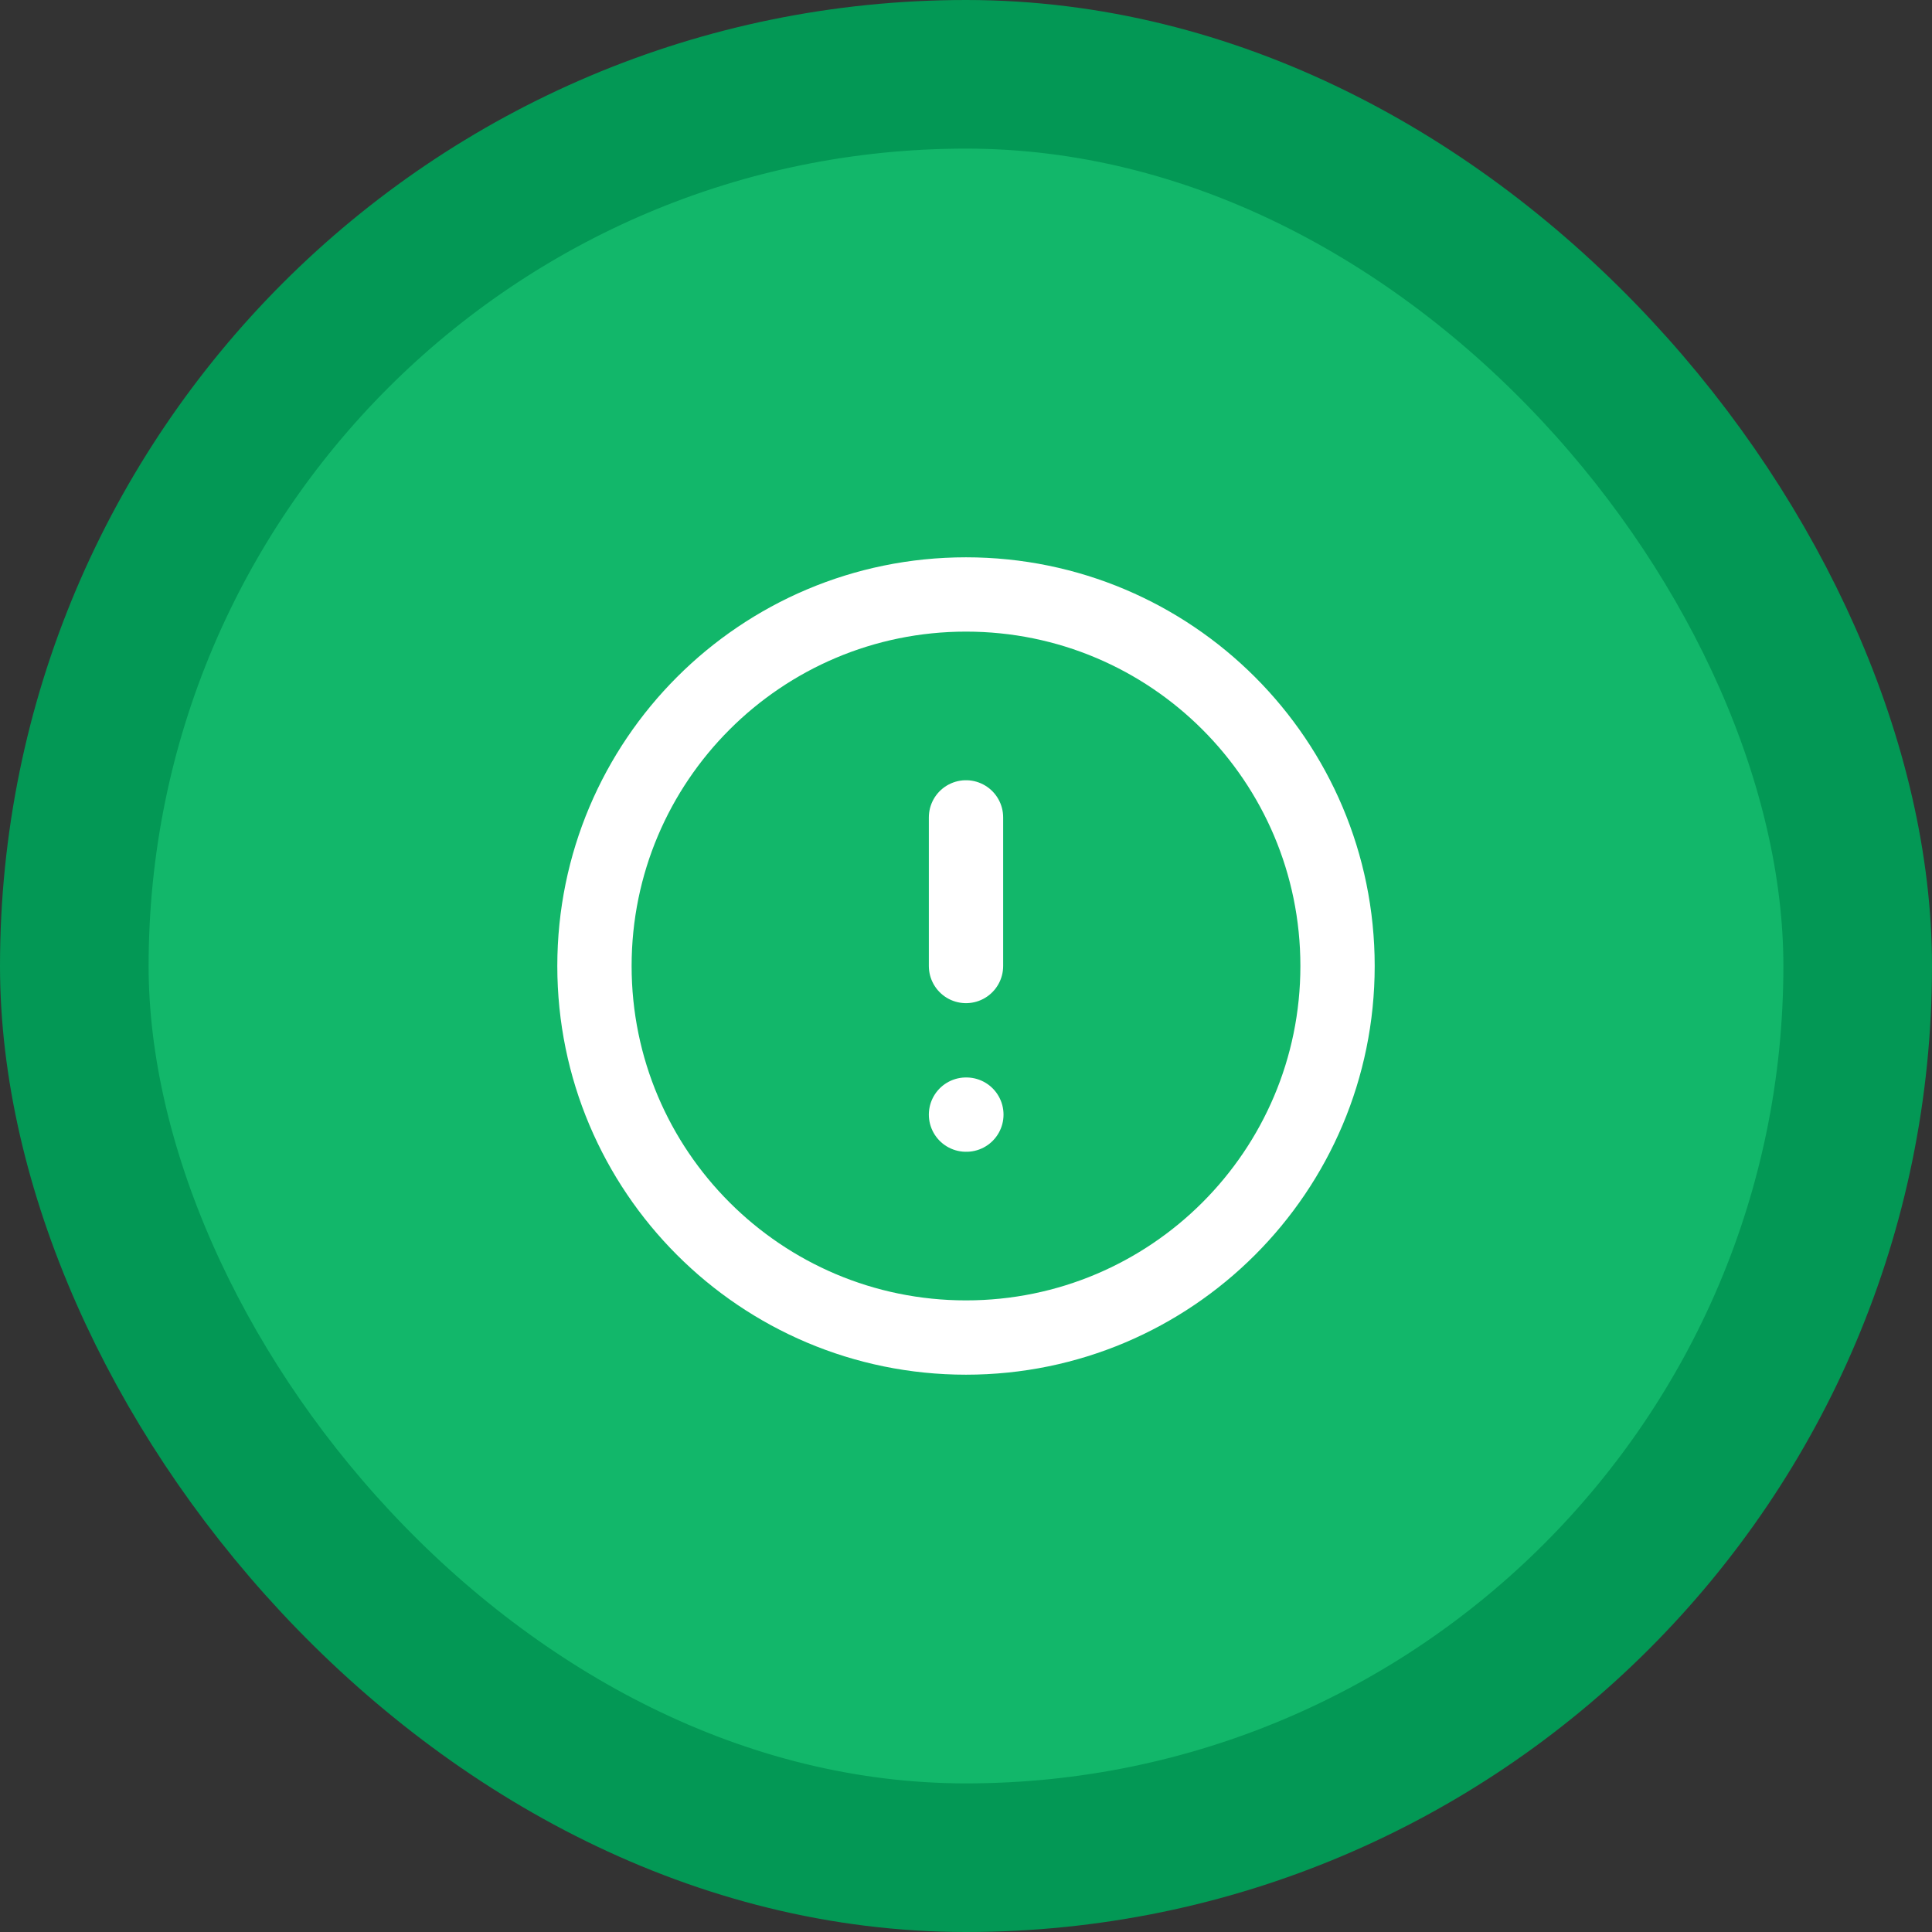 <svg width="26" height="26" viewBox="0 0 26 26" fill="none" xmlns="http://www.w3.org/2000/svg">
<rect x="0" y="0" width="26" height="26" fill="#333333" stroke="none"/>
<rect x="1" y="1" width="24" height="24" rx="12" fill="#12B76A"/>
<g clip-path="url(#clip0_1102_5530)">
<path d="M13 11V13M13 15H13.005M18 13C18 15.761 15.761 18 13 18C10.239 18 8 15.761 8 13C8 10.239 10.239 8 13 8C15.761 8 18 10.239 18 13Z" stroke="white" stroke-linecap="round" stroke-linejoin="round"/>
</g>
<rect x="1" y="1" width="24" height="24" rx="12" stroke="#039855" stroke-width="2"/>
<defs>
<clipPath id="clip0_1102_5530">
<rect width="12" height="12" fill="white" transform="translate(7 7)"/>
</clipPath>
</defs>
</svg>
